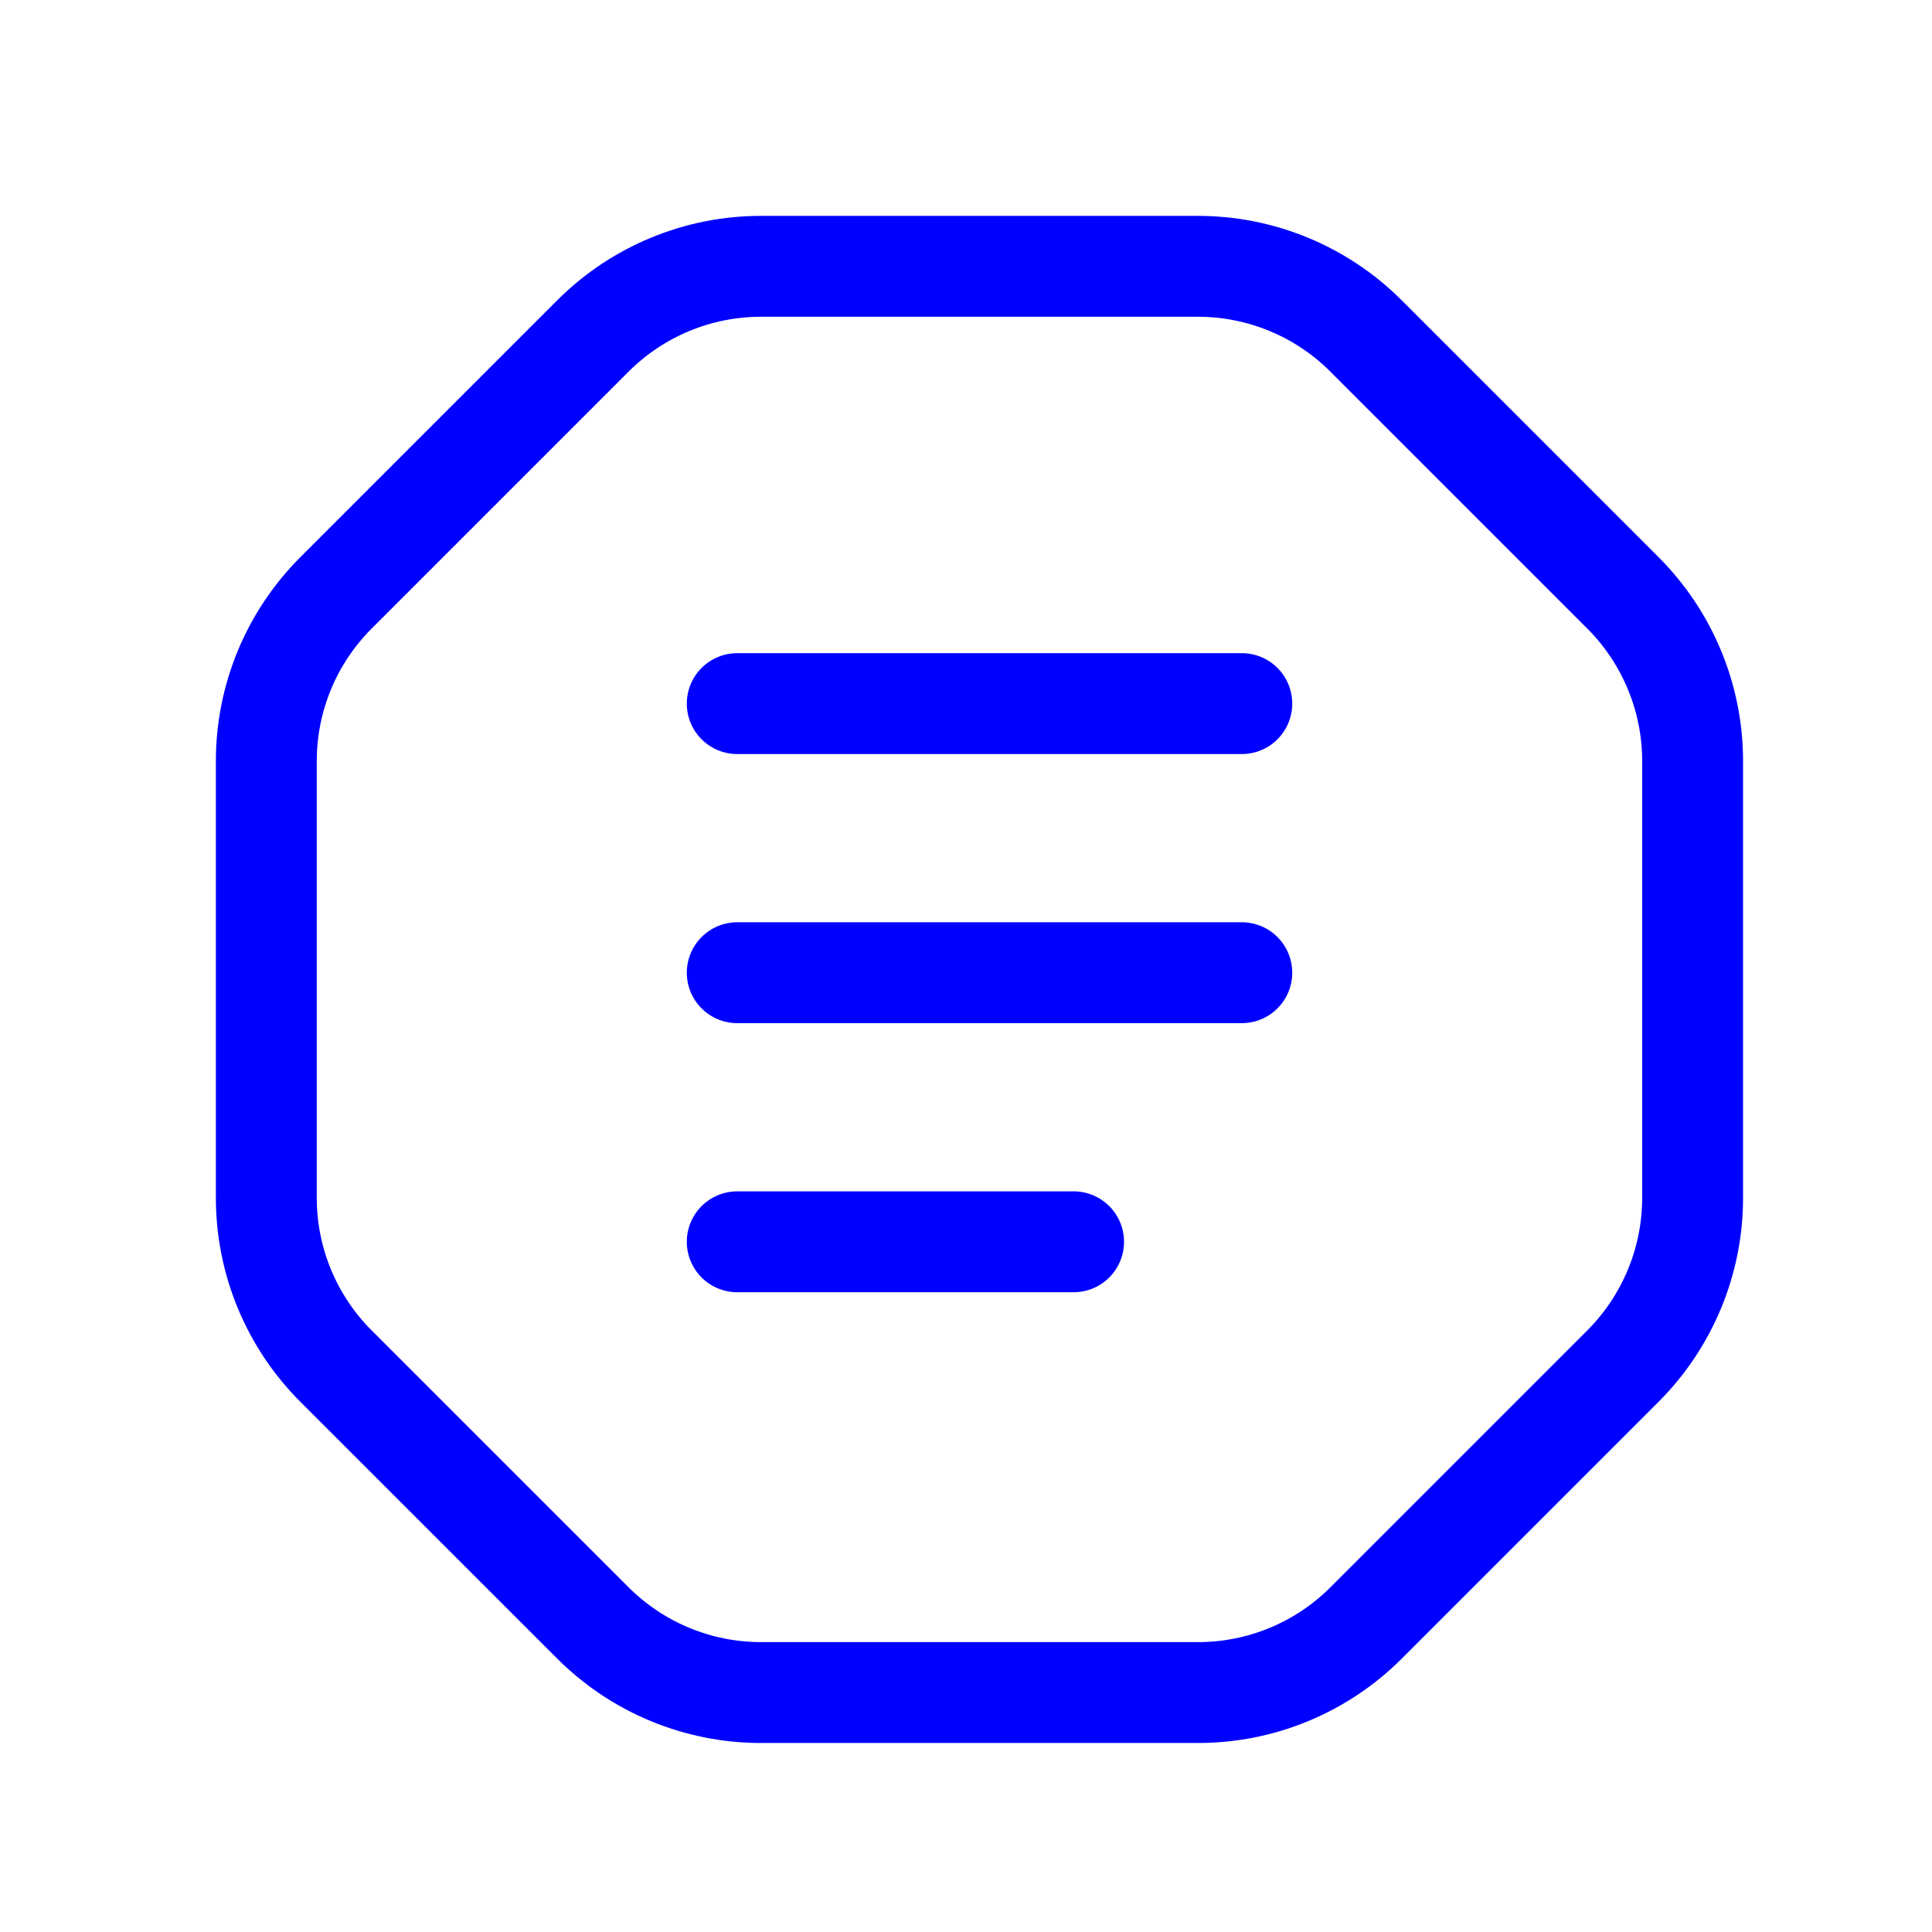 <svg width="32" height="32" viewBox="0 0 32 32" fill="none" xmlns="http://www.w3.org/2000/svg">
<path fill-rule="evenodd" clip-rule="evenodd" d="M9.82 26.881L5.563 22.625C4.825 21.886 4.411 20.885 4.411 19.841V12.604C4.411 11.56 4.826 10.559 5.565 9.82L9.821 5.564C10.559 4.826 11.56 4.411 12.605 4.411H19.841C20.886 4.411 21.887 4.826 22.625 5.564L26.883 9.822C27.62 10.56 28.035 11.562 28.035 12.605V19.841C28.035 20.885 27.62 21.886 26.883 22.625L22.626 26.882C21.888 27.62 20.886 28.035 19.841 28.034H12.605C11.56 28.034 10.558 27.619 9.82 26.881V26.881Z" stroke="#0000FF" stroke-width="1.671" stroke-linecap="round" stroke-linejoin="round"/>
<path d="M17.782 20.568H12.211" stroke="#0000FF" stroke-width="1.671" stroke-linecap="round" stroke-linejoin="round"/>
<path d="M12.211 11.654H20.568" stroke="#0000FF" stroke-width="1.671" stroke-linecap="round" stroke-linejoin="round"/>
<path d="M12.211 16.111H20.568" stroke="#0000FF" stroke-width="1.671" stroke-linecap="round" stroke-linejoin="round"/>
</svg>
